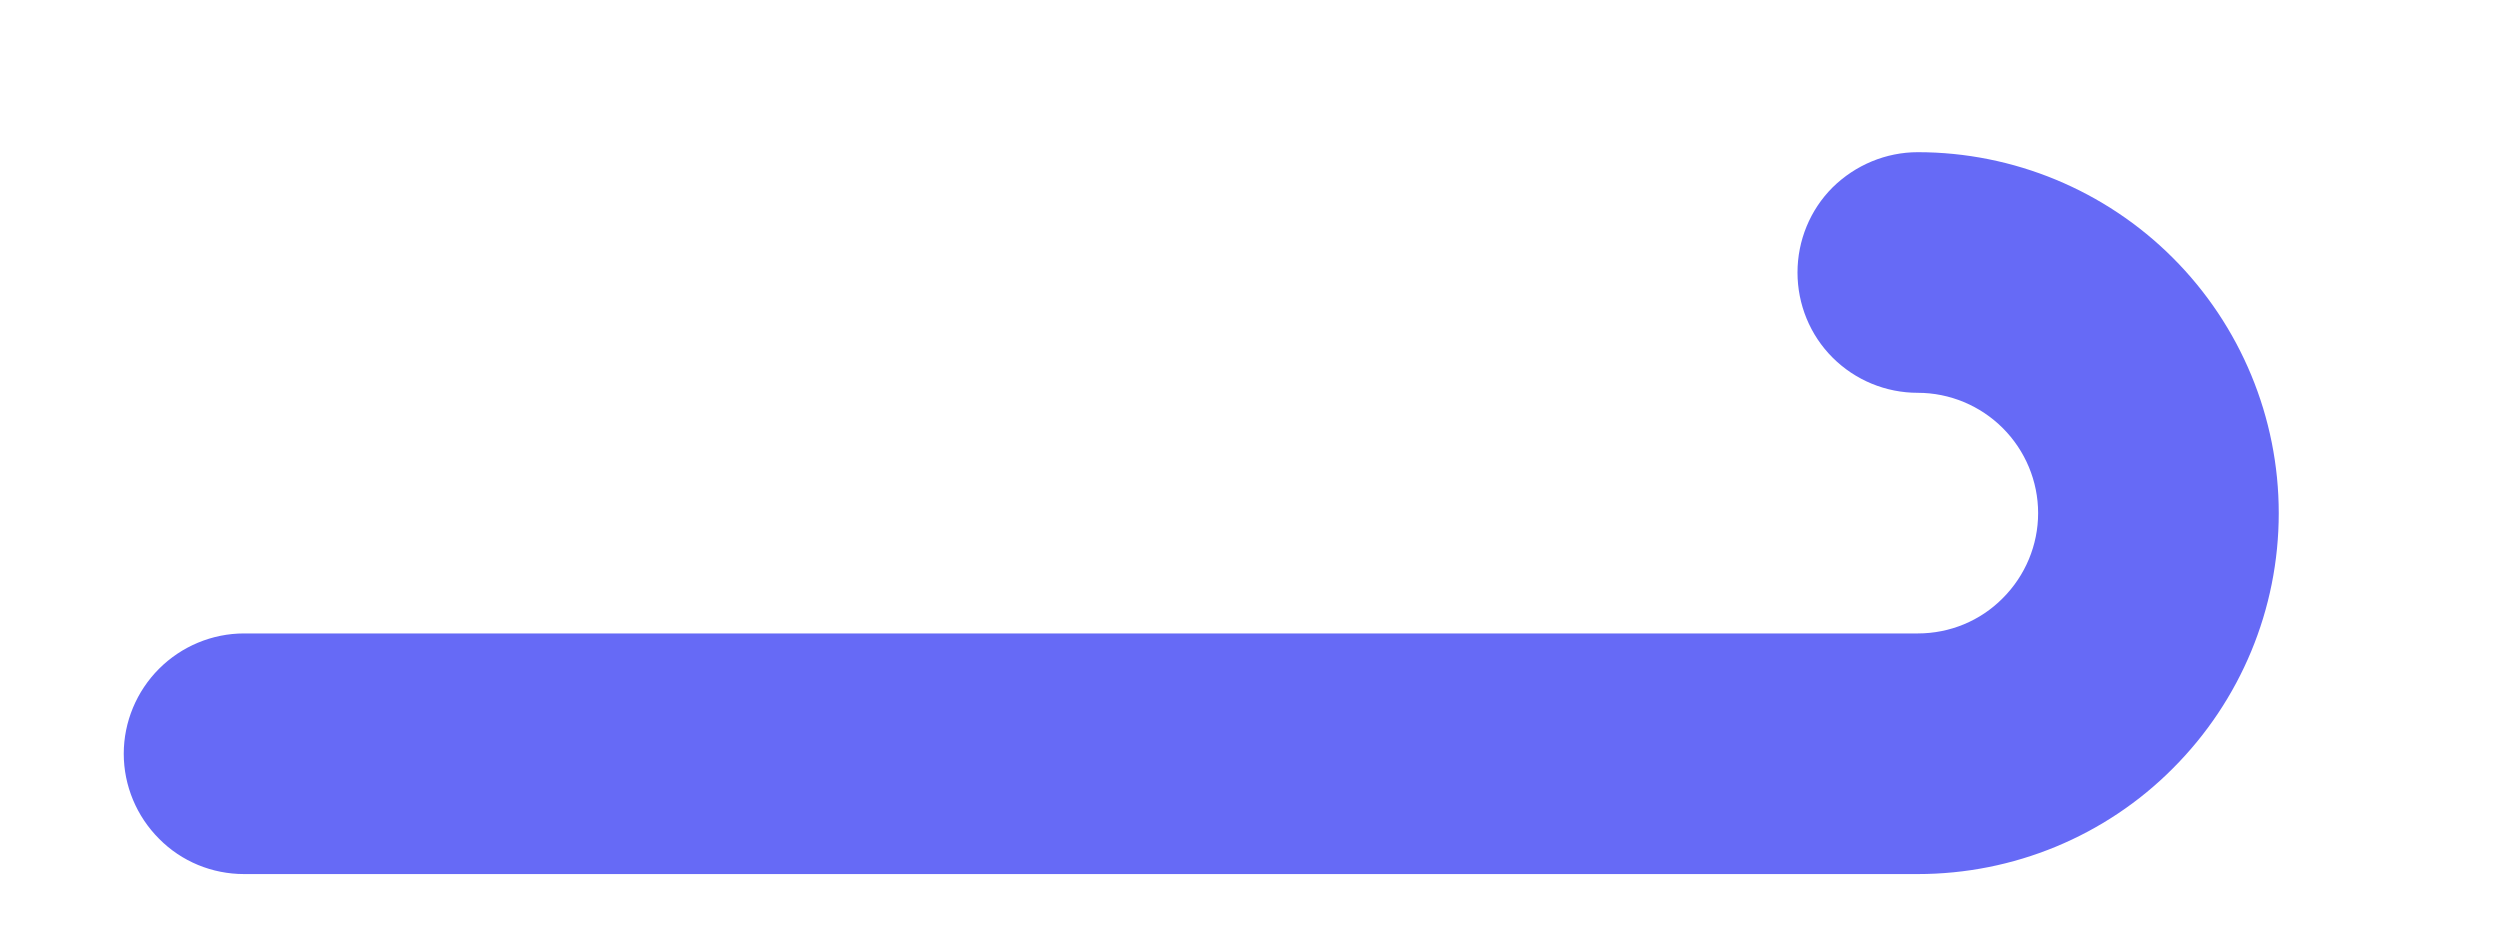 <svg width="8" height="3" viewBox="0 0 8 3" fill="none" xmlns="http://www.w3.org/2000/svg">
<path d="M0.781 2.797H6.137C6.443 2.797 6.737 2.676 6.953 2.459C7.17 2.242 7.292 1.949 7.292 1.642C7.292 1.336 7.17 1.042 6.953 0.825C6.737 0.609 6.443 0.487 6.137 0.487C6.035 0.487 5.937 0.528 5.864 0.6C5.792 0.672 5.752 0.77 5.752 0.872C5.752 0.974 5.792 1.072 5.864 1.144C5.937 1.217 6.035 1.257 6.137 1.257C6.239 1.257 6.337 1.298 6.409 1.37C6.481 1.442 6.522 1.54 6.522 1.642C6.522 1.744 6.481 1.842 6.409 1.914C6.337 1.987 6.239 2.027 6.137 2.027H0.781C0.679 2.027 0.581 2.068 0.509 2.14C0.437 2.212 0.396 2.31 0.396 2.412C0.396 2.514 0.437 2.612 0.509 2.684C0.581 2.757 0.679 2.797 0.781 2.797Z" fill="#666AF6"/>
</svg>
